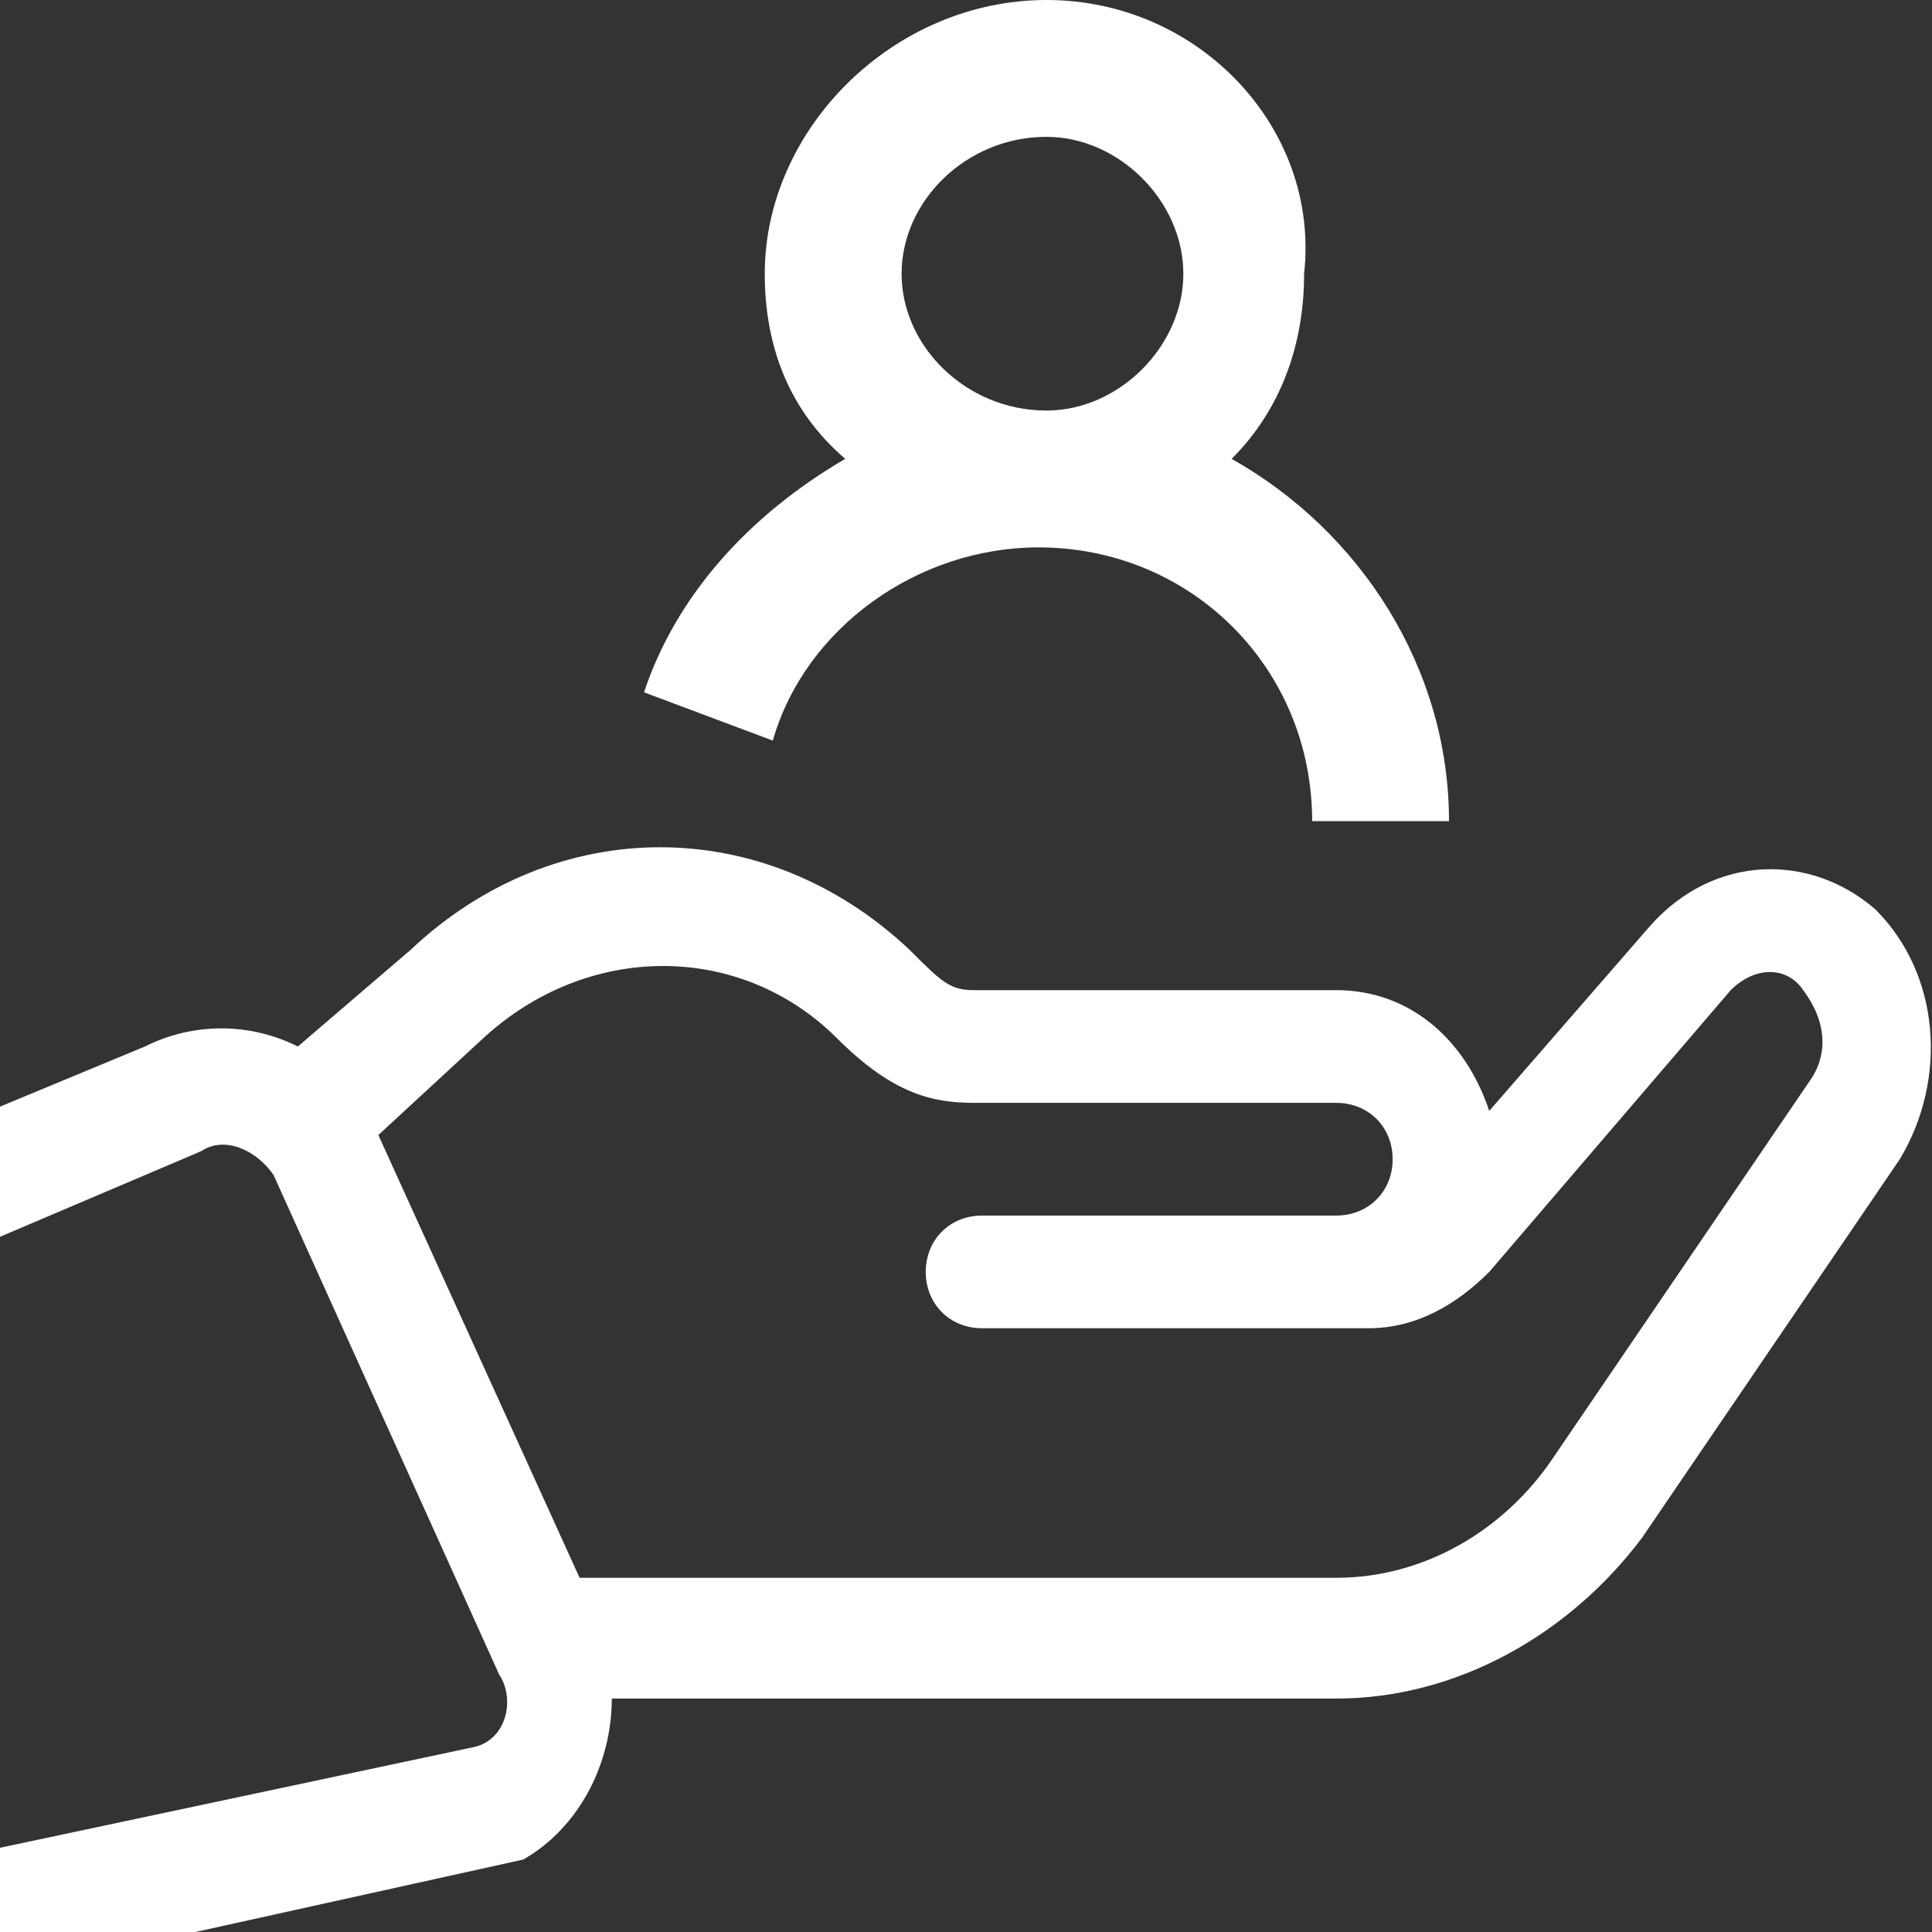 <?xml version="1.0" encoding="utf-8"?>
<!-- Generator: Adobe Illustrator 21.1.0, SVG Export Plug-In . SVG Version: 6.00 Build 0)  -->
<svg version="1.1" id="Layer_1" xmlns="http://www.w3.org/2000/svg" xmlns:xlink="http://www.w3.org/1999/xlink" x="0px" y="0px"
	 viewBox="0 0 24 24" style="enable-background:new 0 0 24 24;" xml:space="preserve">
<rect x="0" y="0" width="24" height="24" fill="#333333" stroke="none"/>
<style type="text/css">
	.st0{fill:#FFFFFF;}
</style>
<g>
	<g>
		<g>
			<path class="st0" d="M23.3,11.3c-0.8-0.7-2-0.7-2.8,0.2l-2,2.3c-0.3-0.9-1-1.5-1.9-1.5h-4.5c-0.3,0-0.4-0.1-0.8-0.5
				c-1.8-1.7-4.4-1.7-6.2,0L3.7,13c-0.6-0.3-1.3-0.3-1.9,0l-5.3,2.2c-0.3,0.2-0.5,0.6-0.3,1l0.7,8.1c0.2,0.4,0.7,0.9,1,0.7l8.6-1.9
				c0.7-0.4,1.1-1.2,1.1-2h9c1.5,0,2.9-0.8,3.8-2l3.2-4.7C24.2,13.4,24.1,12.1,23.3,11.3z M5.9,21.7l-8,1.7l-0.1-7.1l4.7-2
				c0.3-0.2,0.7,0,0.9,0.3l2.8,6.2C6.4,21.1,6.3,21.6,5.9,21.7z M22.5,13.4l-3.2,4.7c-0.6,0.9-1.6,1.5-2.7,1.5H7.2l-2.5-5.5l1.3-1.2
				c1.3-1.2,3.2-1.2,4.4,0c0.7,0.7,1.2,0.8,1.7,0.8h4.5c0.4,0,0.7,0.3,0.7,0.7c0,0.4-0.3,0.7-0.7,0.7h-4.4c-0.4,0-0.7,0.3-0.7,0.7
				s0.3,0.7,0.7,0.7H17c0.6,0,1.1-0.3,1.5-0.7l3-3.5c0.3-0.3,0.7-0.3,0.9,0C22.7,12.7,22.7,13.1,22.5,13.4z"/>
		</g>
	</g>
	<g>
		<g>
			<path class="st0" d="M13,1.7c0.9,0,1.7,0.8,1.7,1.7c0,0.9-0.8,1.7-1.7,1.7c-1,0-1.8-0.8-1.8-1.7C11.2,2.5,12,1.7,13,1.7z
				 M9.6,9.2c0.4-1.4,1.8-2.4,3.3-2.4c1.9,0,3.4,1.5,3.4,3.4h1.7c0-1.9-1.1-3.6-2.7-4.5c0.6-0.6,0.9-1.4,0.9-2.3
				C16.4,1.6,14.9,0,13,0c-1.9,0-3.5,1.6-3.5,3.4c0,0.9,0.3,1.7,1,2.3C9.3,6.4,8.4,7.4,8,8.6L9.6,9.2z"/>
		</g>
	</g>
</g>
</svg>

